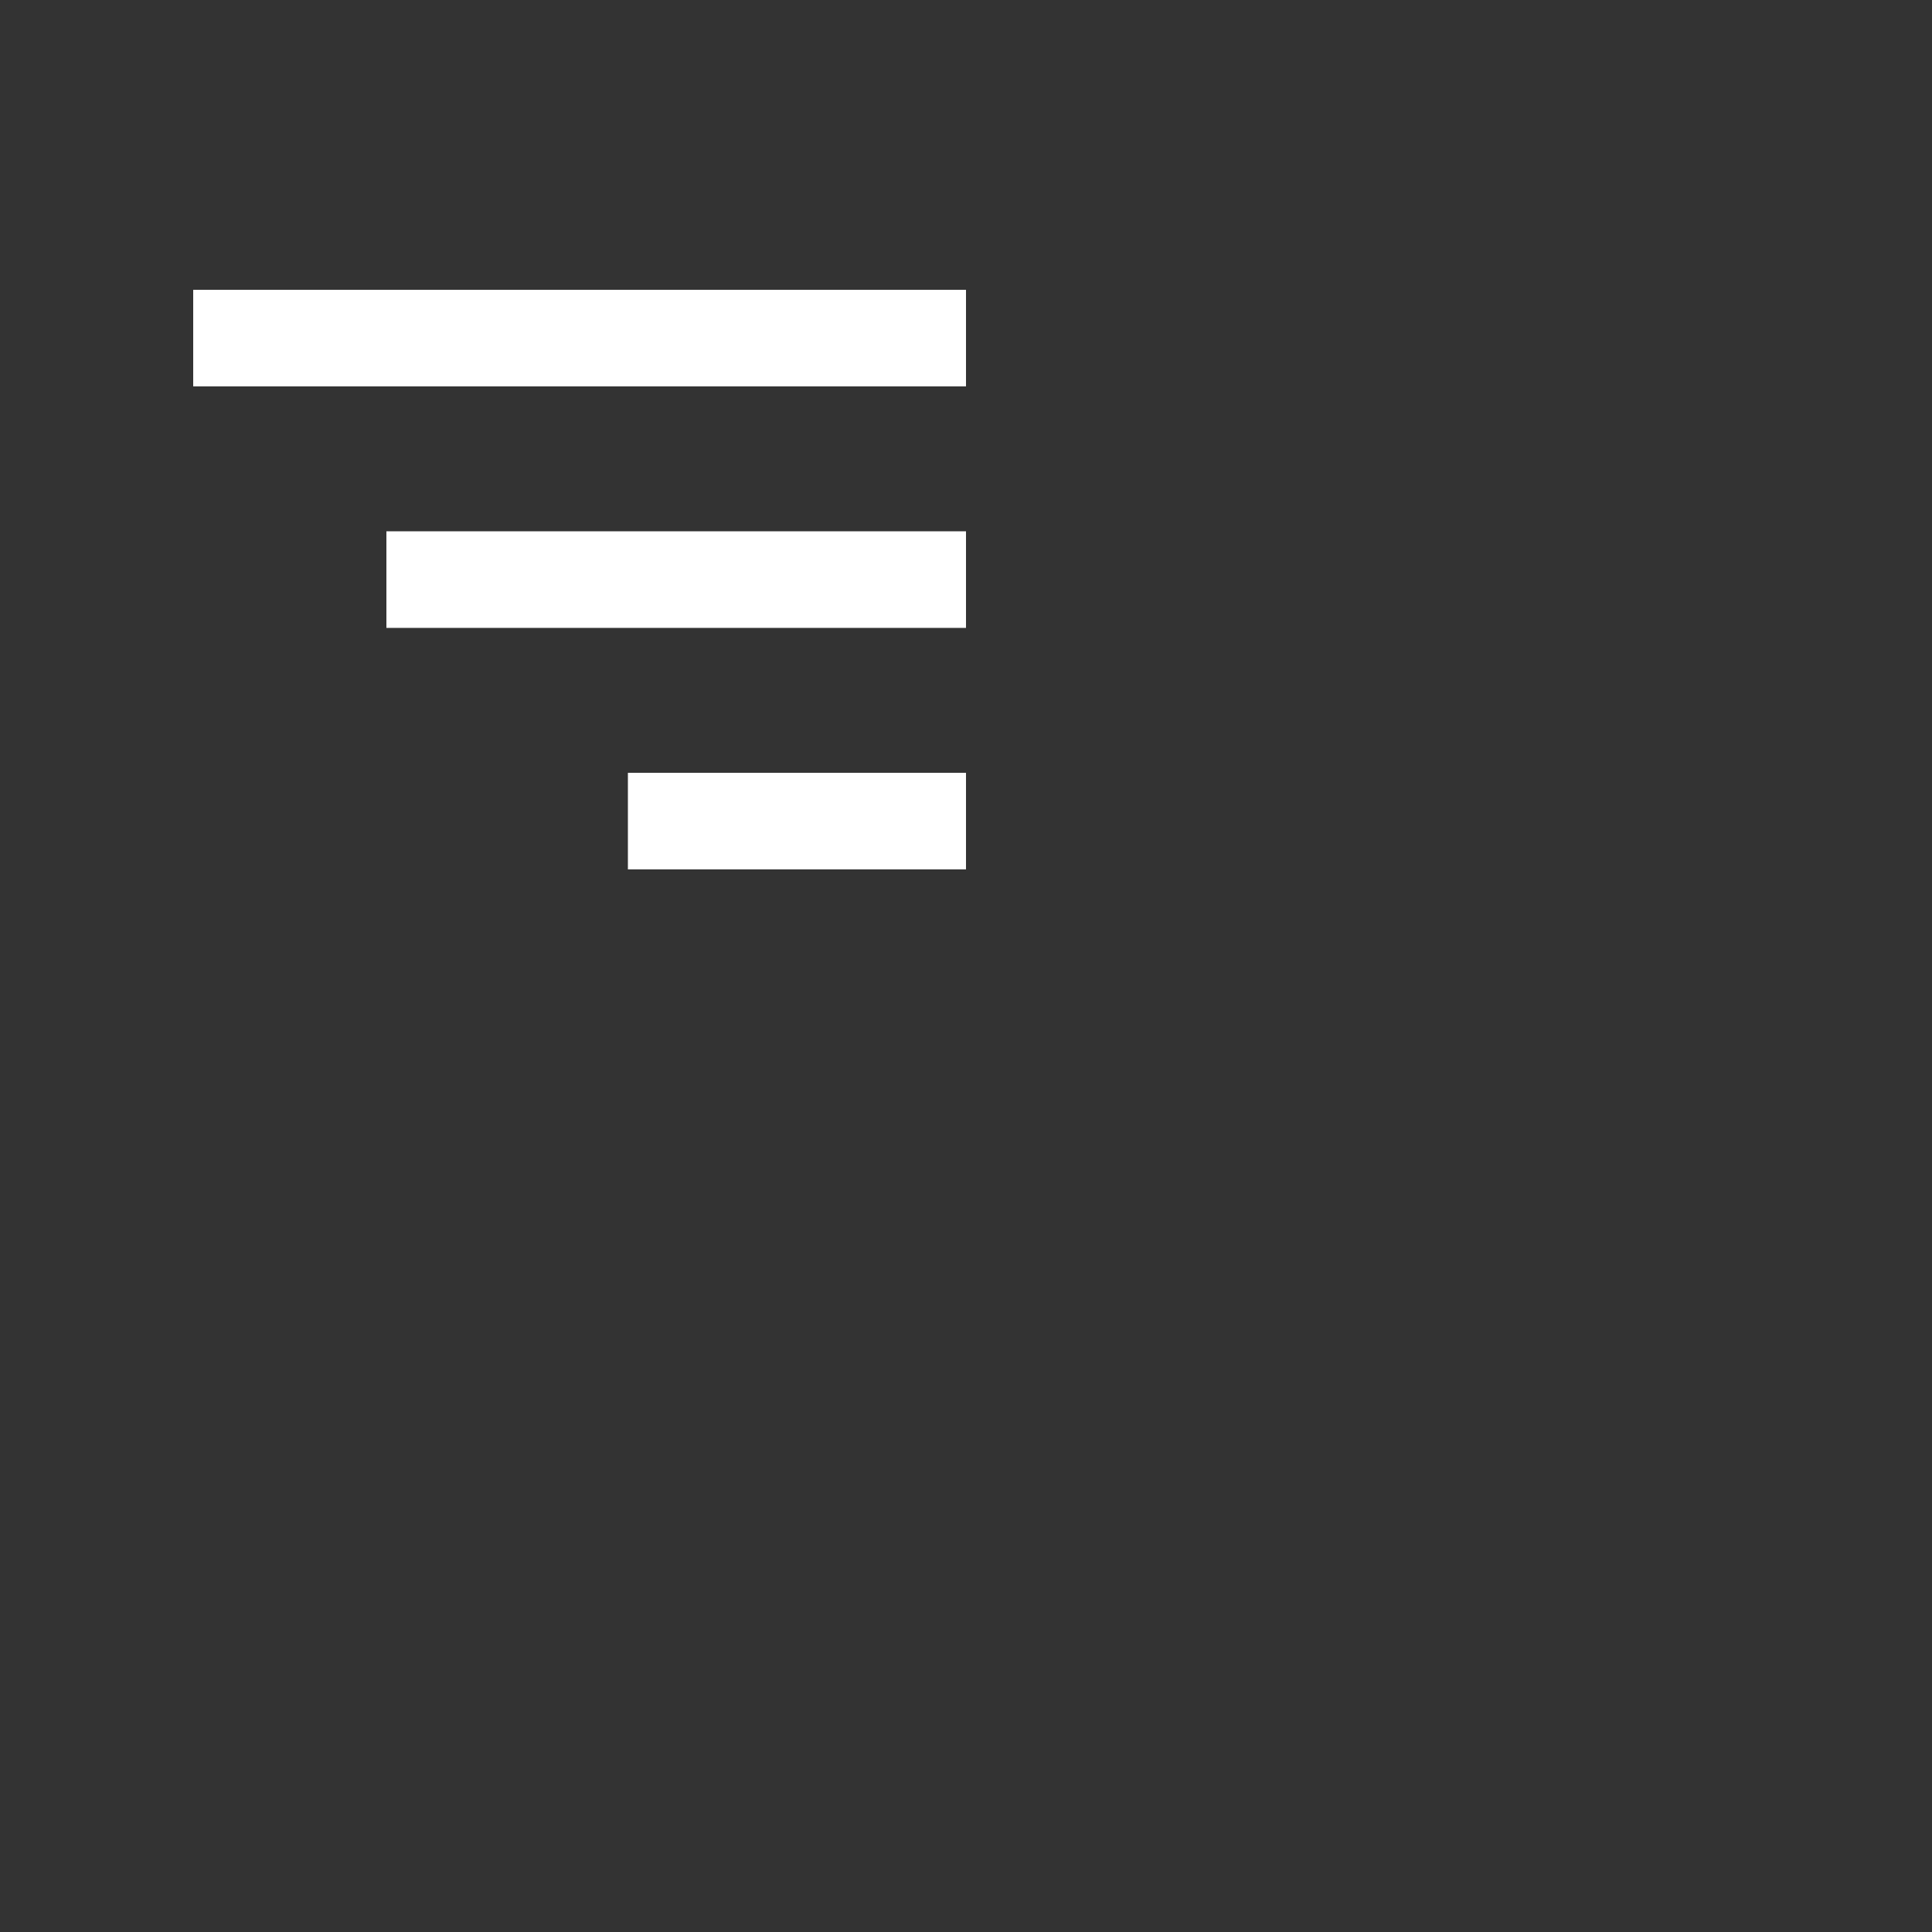 <svg xmlns="http://www.w3.org/2000/svg" width="40" height="40" style="fill: #ffff ;transform: ;msFilter:;"><rect width="100%" height="100%" fill="#333333" stroke="none"/><path d="M4 6h16v2H4zm4 5h12v2H8zm5 5h7v2h-7z"></path></svg>